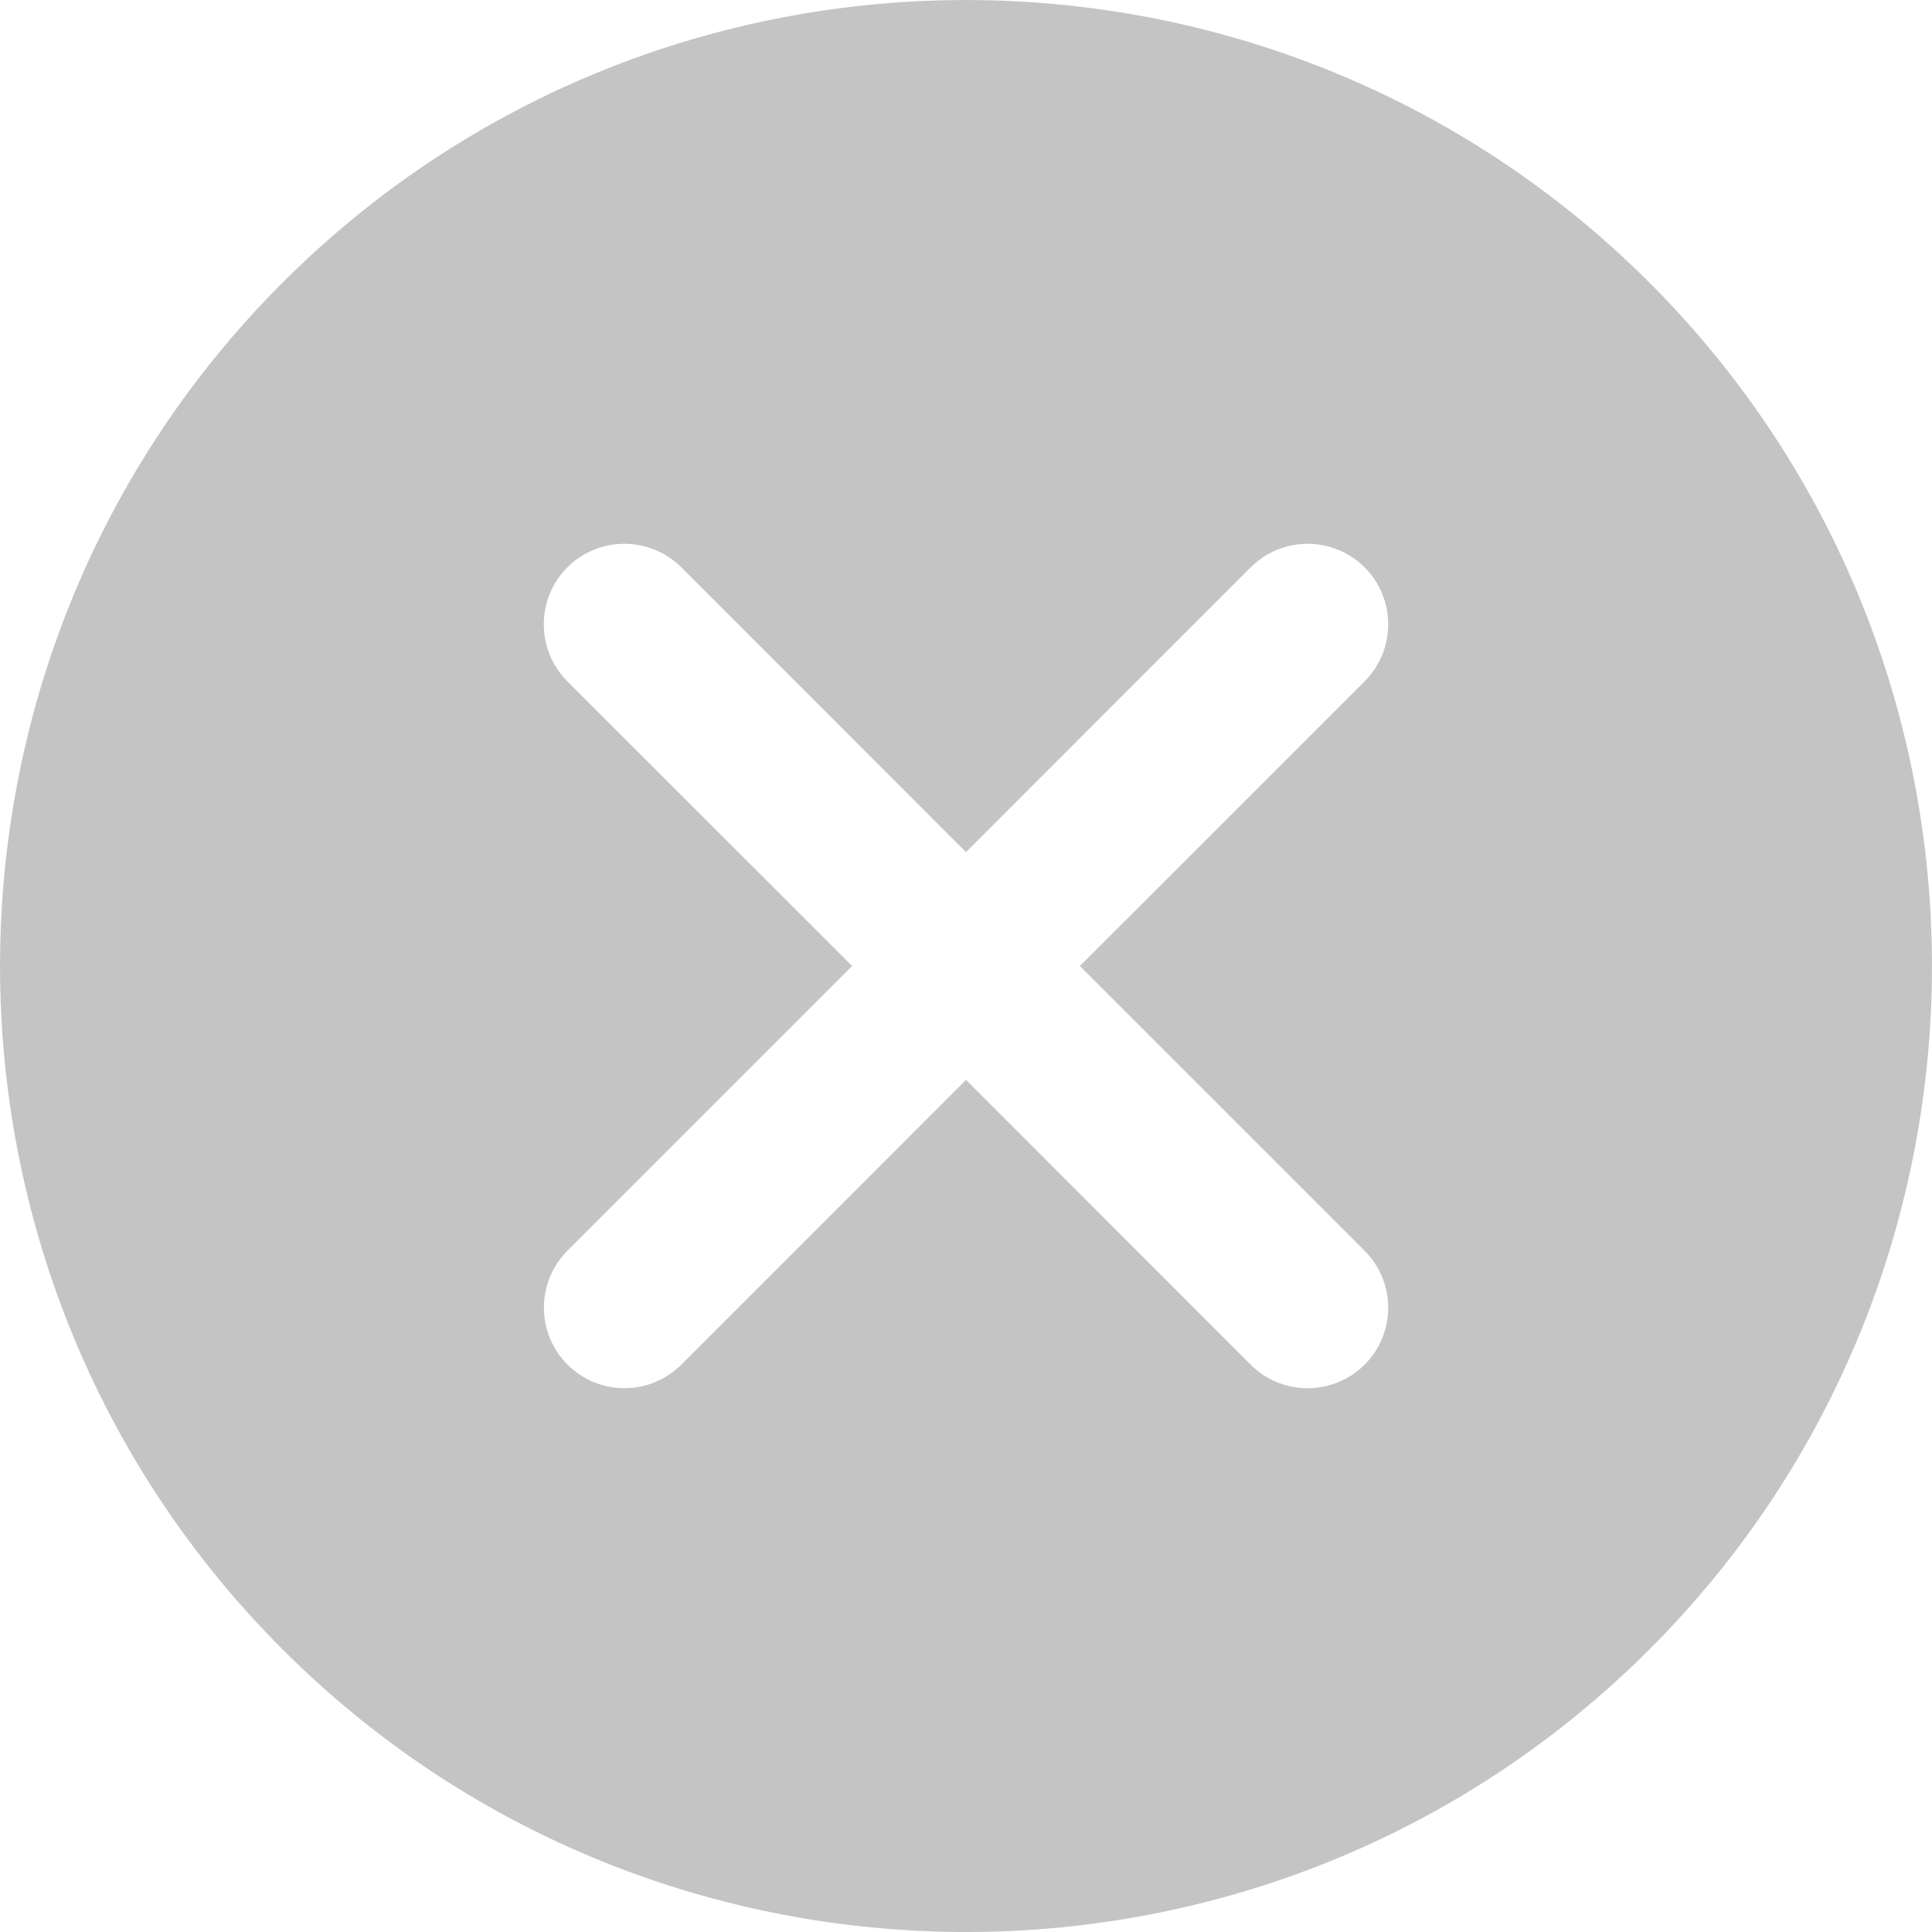 <svg width="15" height="15" viewBox="0 0 15 15" fill="none" xmlns="http://www.w3.org/2000/svg">
<path d="M12.806 2.194C9.879 -0.731 5.12 -0.731 2.194 2.194C-0.731 5.12 -0.731 9.881 2.194 12.806C3.657 14.269 5.579 15 7.5 15C9.422 15 11.342 14.269 12.806 12.806C15.731 9.881 15.731 5.12 12.806 2.194ZM10.595 9.711C10.839 9.956 10.839 10.351 10.595 10.595C10.473 10.717 10.313 10.778 10.152 10.778C9.992 10.778 9.832 10.717 9.71 10.595L7.5 8.384L5.29 10.595C5.168 10.716 5.008 10.778 4.848 10.778C4.688 10.778 4.528 10.716 4.406 10.595C4.162 10.35 4.162 9.954 4.406 9.71L6.616 7.5L4.405 5.29C4.161 5.045 4.161 4.649 4.405 4.405C4.649 4.161 5.045 4.161 5.29 4.405L7.5 6.616L9.71 4.405C9.955 4.161 10.35 4.161 10.595 4.405C10.839 4.649 10.839 5.045 10.595 5.29L8.384 7.5L10.595 9.711Z" fill="#C4C4C4"/>
</svg>
